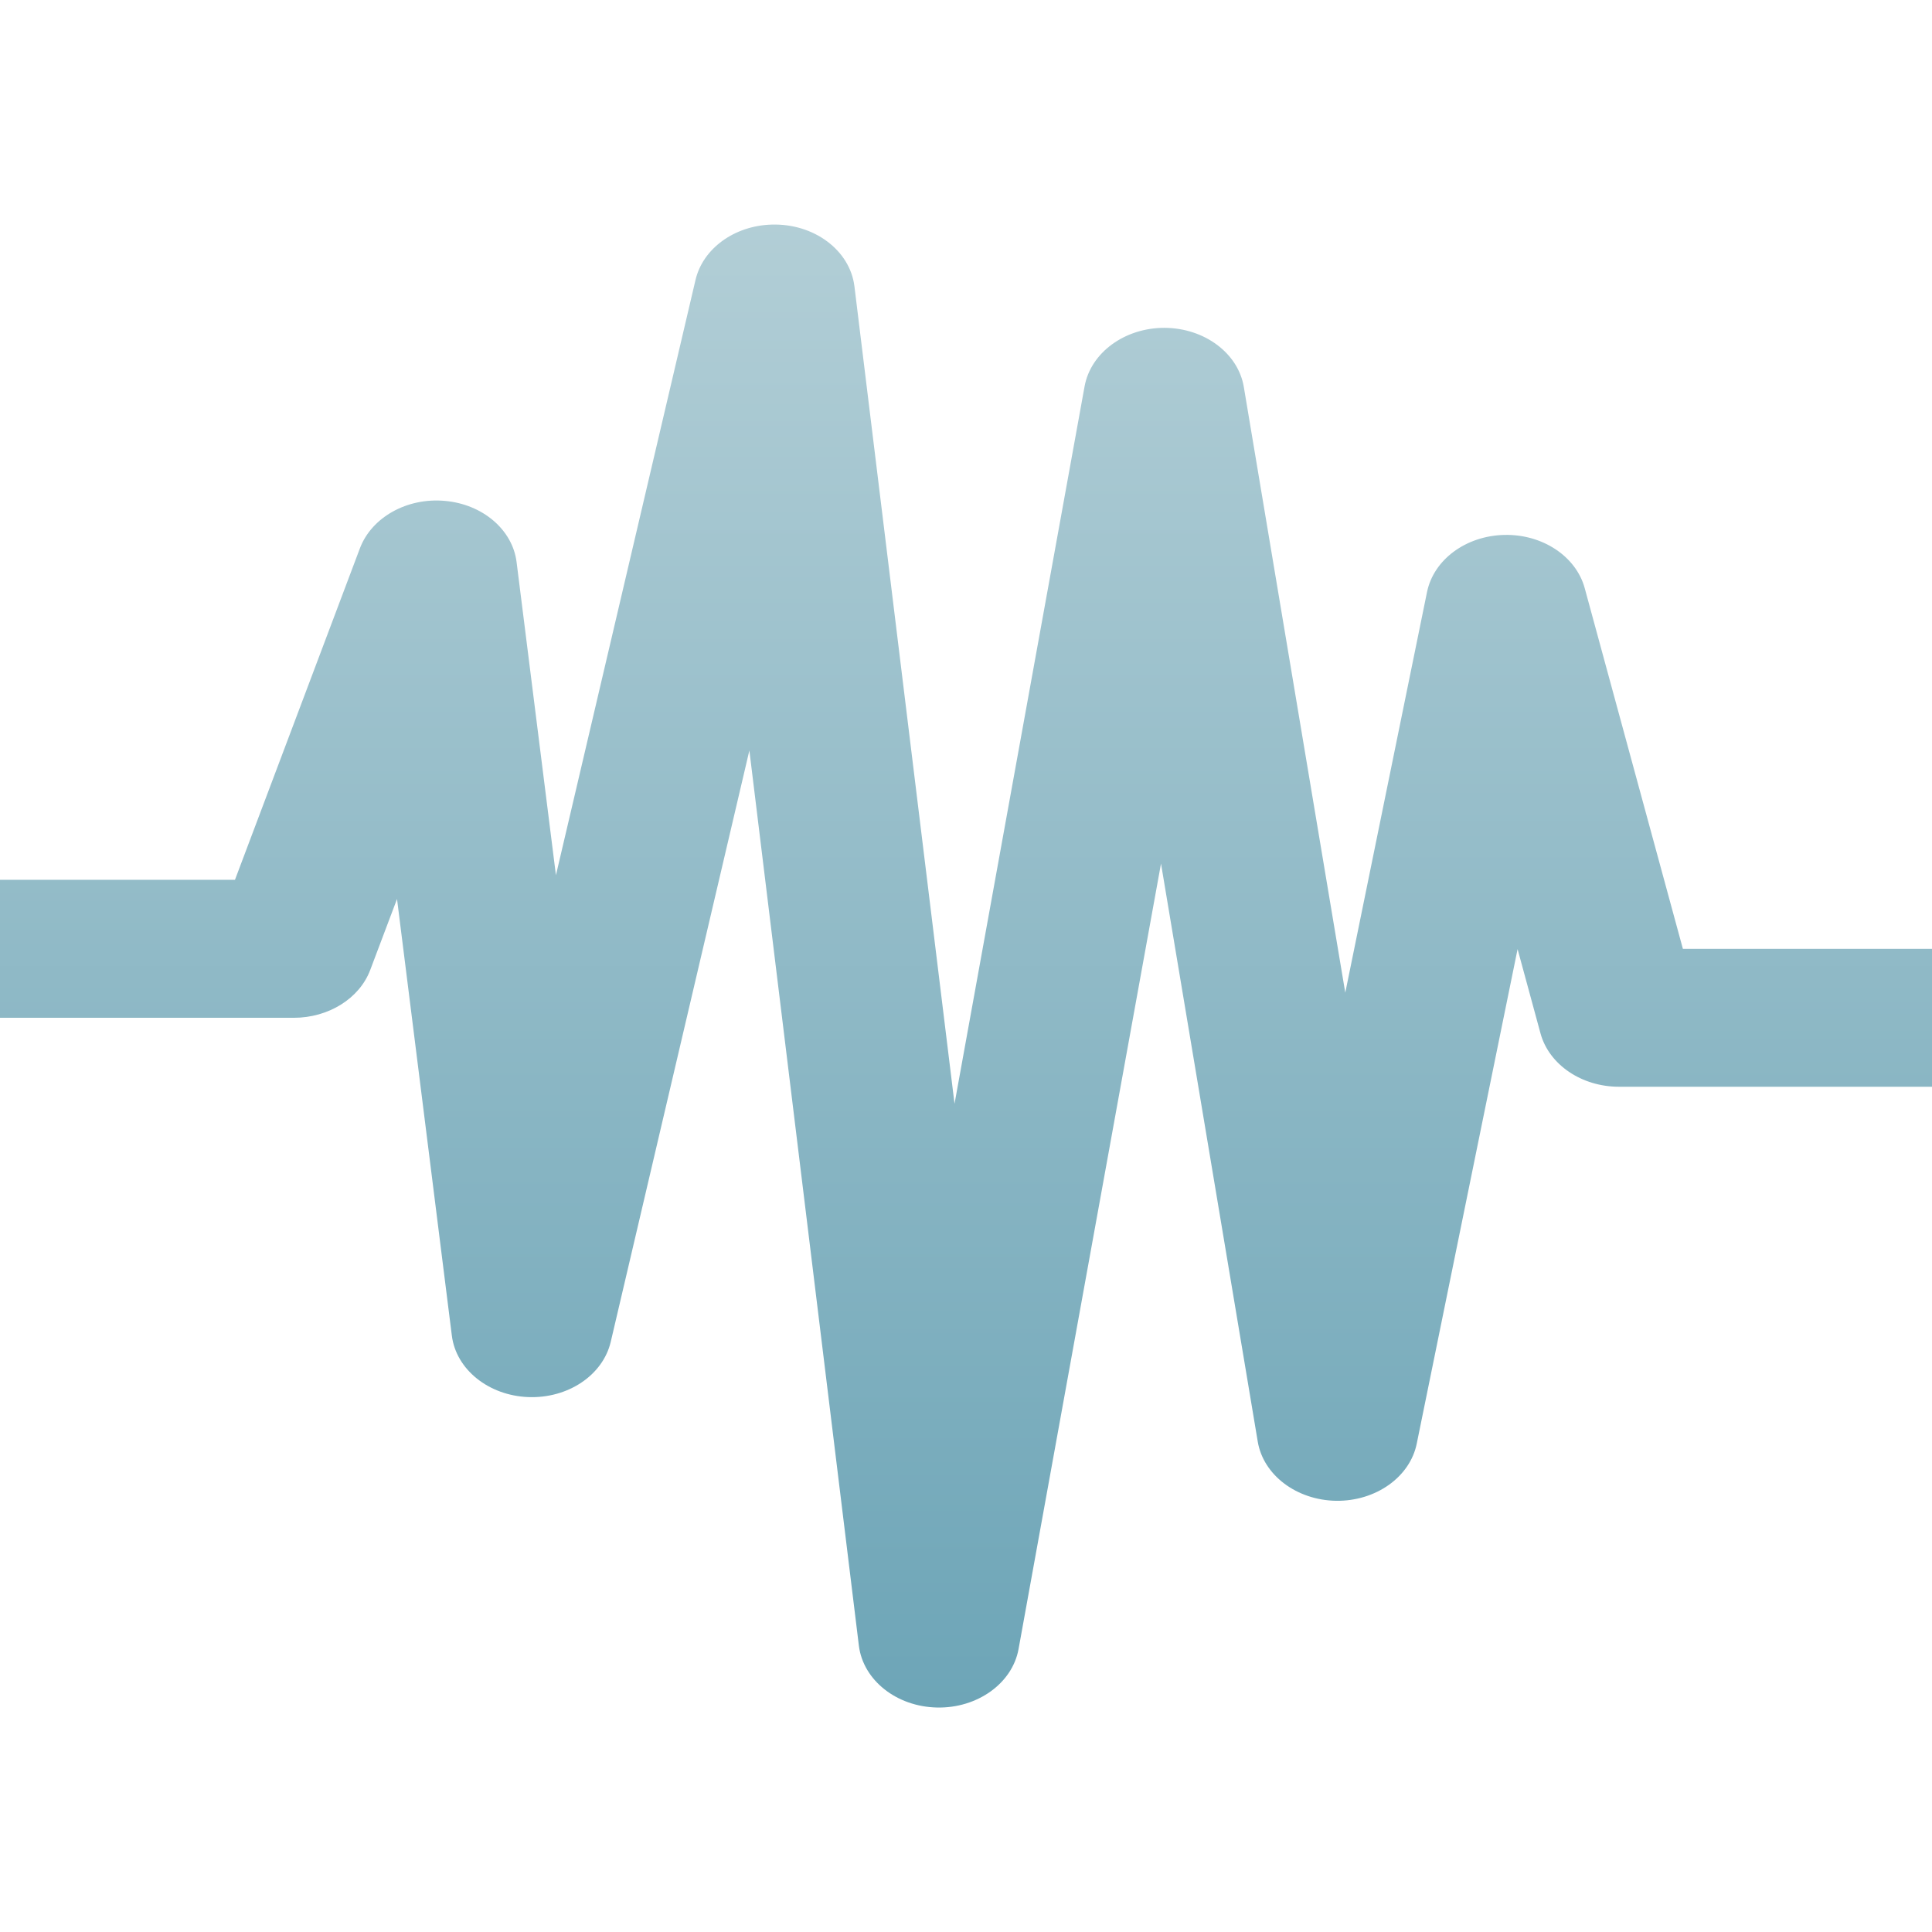 <svg xmlns="http://www.w3.org/2000/svg" width="16" height="16" version="1.1">
 <defs>
  <style id="current-color-scheme" type="text/css">
    .ColorScheme-Text { color: #d3dae3; } .ColorScheme-Highlight { color:#5294e2; }
  </style>
  <linearGradient id="telinkrin" x1="0%" x2="0%" y1="0%" y2="100%">
    <stop offset="0%" style="stop-color:#b2ced6; stop-opacity:1"/>
    <stop offset="100%" style="stop-color:#6da5b7; stop-opacity:1"/>
  </linearGradient>
 </defs>
  <path fill="url(#telinkrin)" class="ColorScheme-Text" d="M 6.39 1.86 C 6.082 1.869 5.821 2.058 5.76 2.318 L 4.604 7.248 L 4.278 4.654 C 4.244 4.386 3.996 4.175 3.683 4.148 C 3.371 4.12 3.078 4.284 2.981 4.54 L 1.946 7.286 L 0 7.286 L 0 8.429 L 2.432 8.429 C 2.721 8.429 2.977 8.269 3.066 8.033 L 3.288 7.445 L 3.742 11.061 C 3.777 11.341 4.046 11.557 4.374 11.57 C 4.703 11.583 4.993 11.389 5.058 11.112 L 6.206 6.215 L 7.113 13.63 C 7.149 13.915 7.425 14.134 7.76 14.141 C 8.094 14.148 8.383 13.941 8.435 13.658 L 9.615 7.152 L 10.416 11.938 C 10.462 12.216 10.738 12.424 11.066 12.429 C 11.394 12.433 11.677 12.232 11.733 11.955 L 12.568 7.86 L 12.758 8.559 C 12.829 8.817 13.098 9 13.408 9 L 16 9 L 16 7.858 L 13.937 7.858 L 13.124 4.871 C 13.052 4.607 12.773 4.422 12.456 4.43 C 12.139 4.438 11.873 4.635 11.818 4.903 L 11.141 8.221 L 10.301 3.206 C 10.255 2.926 9.976 2.717 9.645 2.715 C 9.315 2.714 9.033 2.92 8.982 3.2 L 7.905 9.141 L 7.076 2.371 C 7.039 2.072 6.74 1.849 6.39 1.86 Z"/>
</svg>
